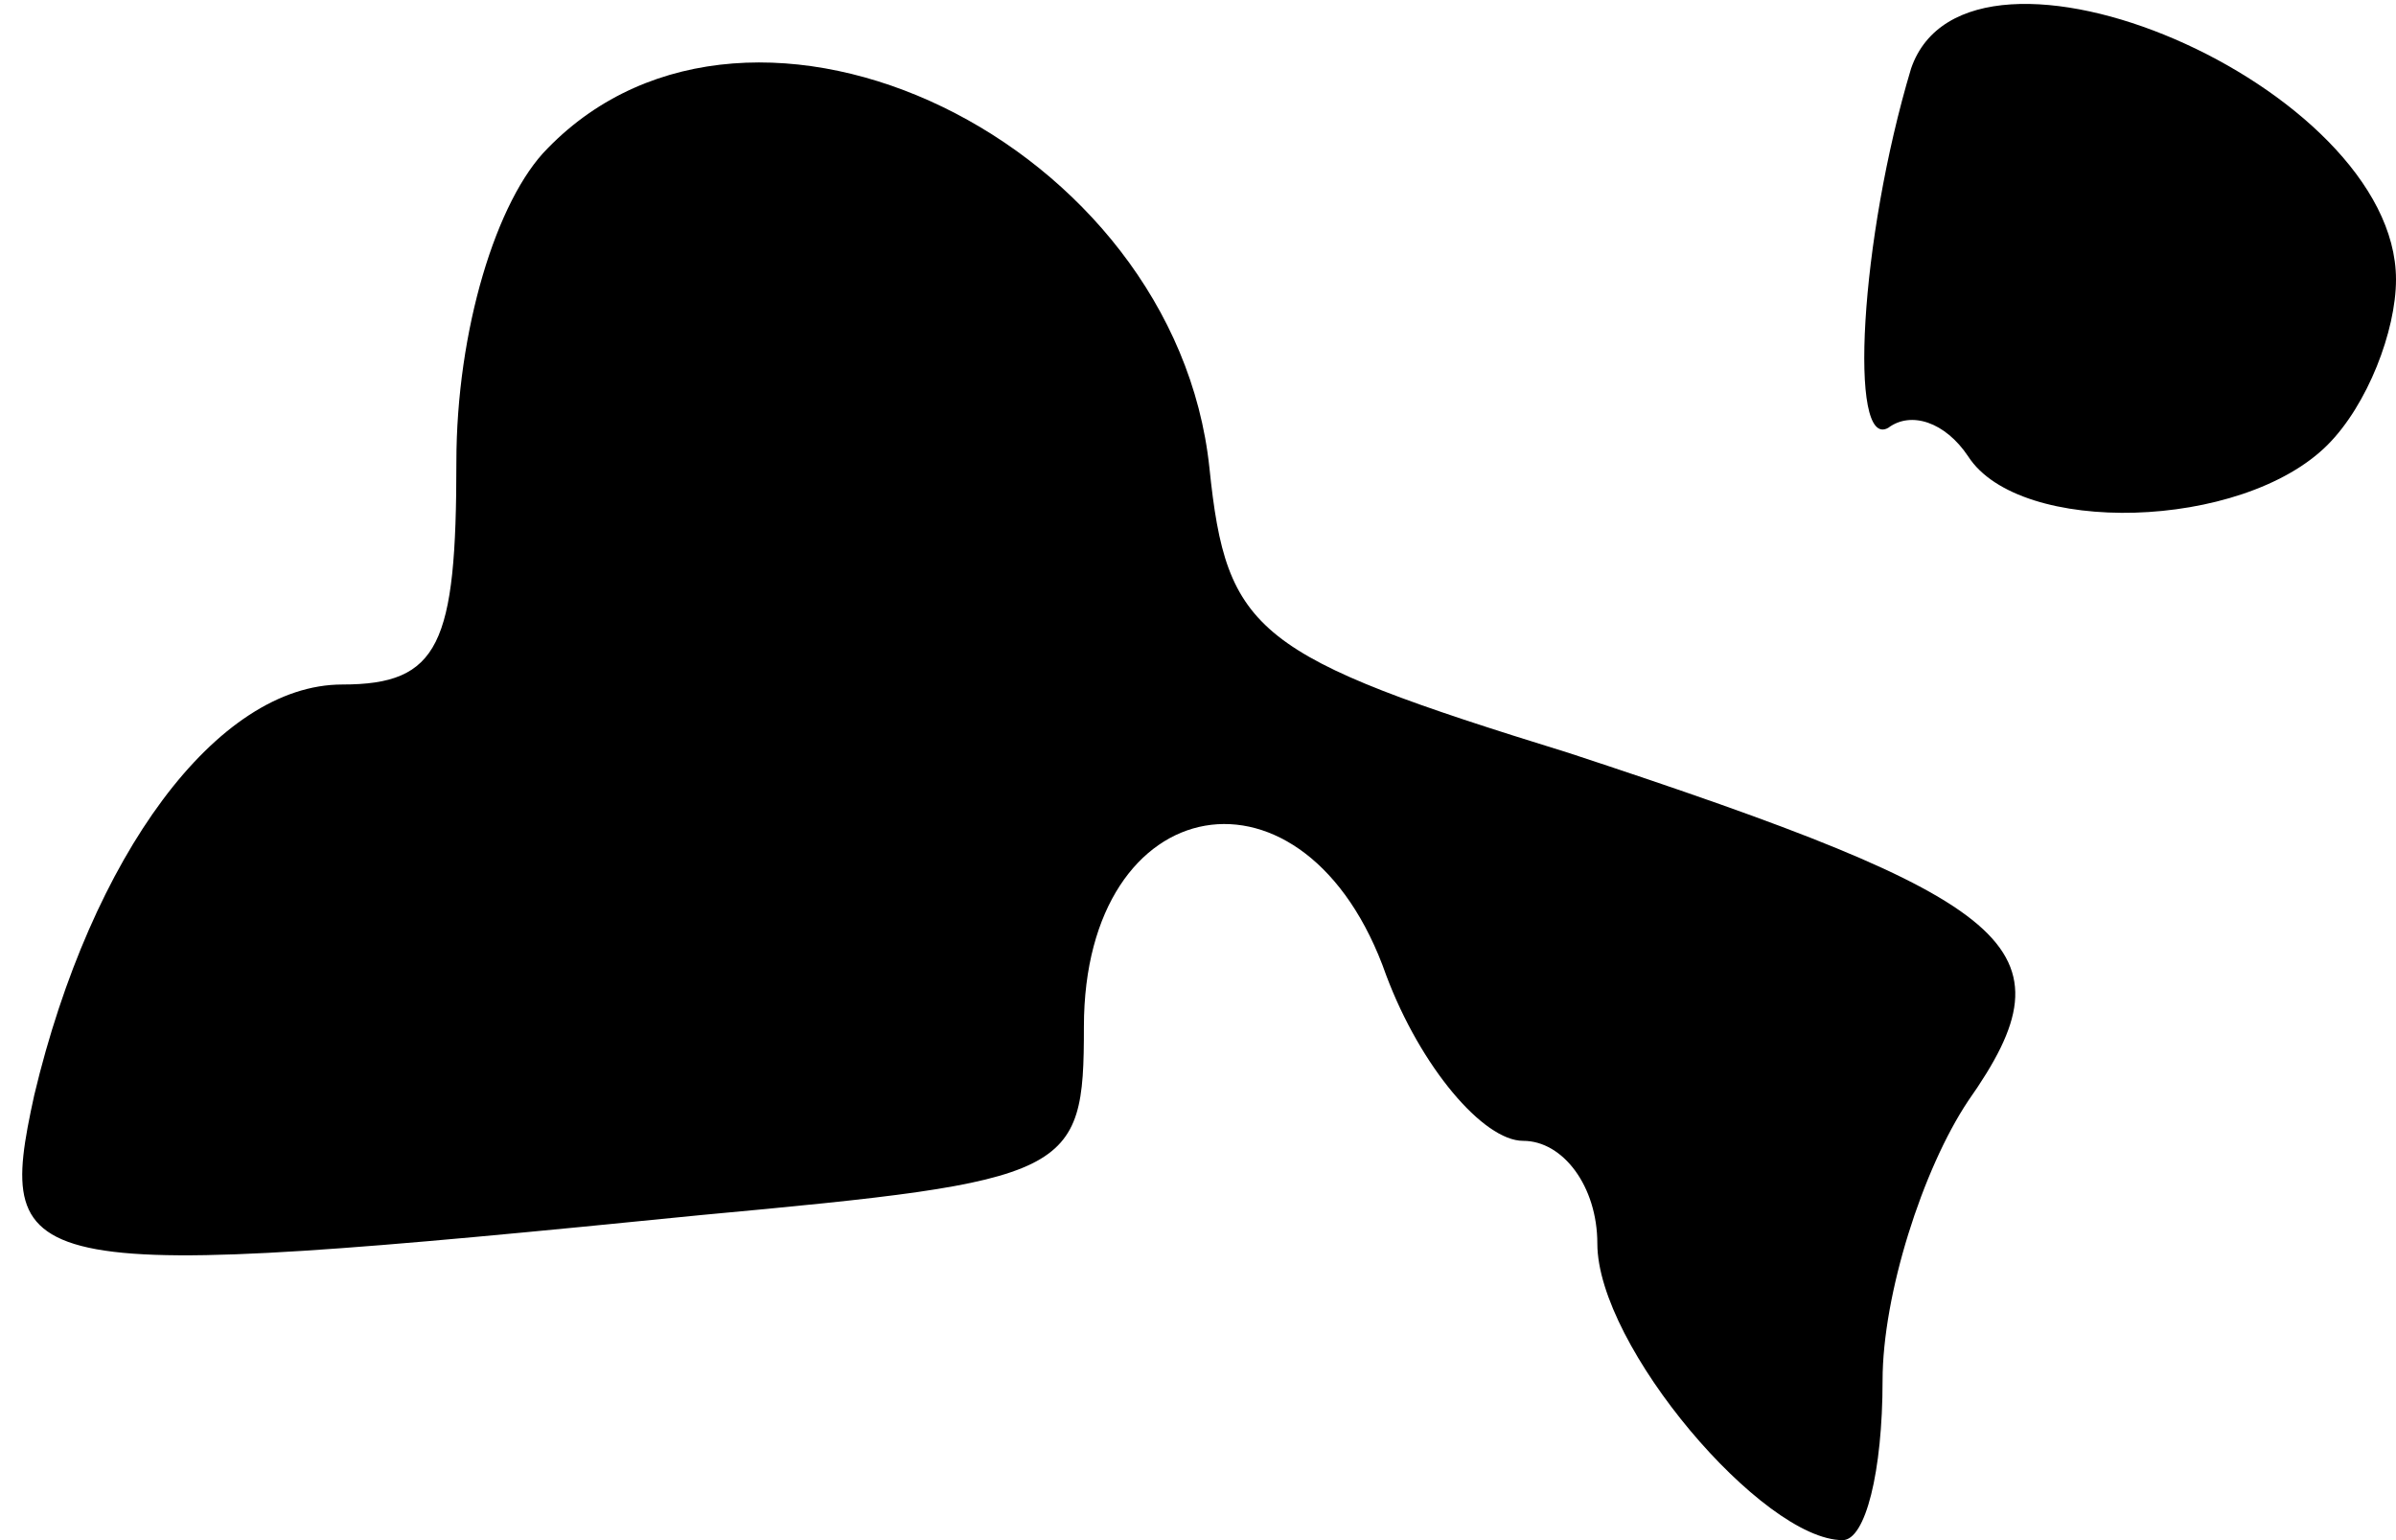 <?xml version="1.0" standalone="no"?>
<!DOCTYPE svg PUBLIC "-//W3C//DTD SVG 20010904//EN"
 "http://www.w3.org/TR/2001/REC-SVG-20010904/DTD/svg10.dtd">
<svg version="1.0" xmlns="http://www.w3.org/2000/svg"
 width="42pt" height="27pt" viewBox="0 0 42 27"
 preserveAspectRatio="xMidYMid meet">
<g transform="translate(0,27) scale(0.1,-0.1)"
fill="#000000" stroke="none">
<path fill="#000000" stroke="none" d="M335 258 c-9 -30 -11 -67 -4 -63 4 3
10 1 14 -5 9 -14 48 -13 63 2 7 7 12 20 12 29 0 34 -75 66 -85 37z"/>
<path fill="#000000" stroke="none" d="M96 244 c-9 -9 -16 -32 -16 -55 0 -32
-3 -39 -20 -39 -22 0 -44 -30 -54 -72 -7 -32 -3 -33 117 -21 65 6 67 7 67 33
0 42 39 49 53 9 6 -16 17 -29 24 -29 7 0 13 -8 13 -18 0 -18 29 -52 43 -52 4
0 7 12 7 28 0 15 7 37 15 49 19 27 9 35 -70 61 -55 17 -60 21 -63 50 -6 57
-80 93 -116 56z"/>
</g>
</svg>
